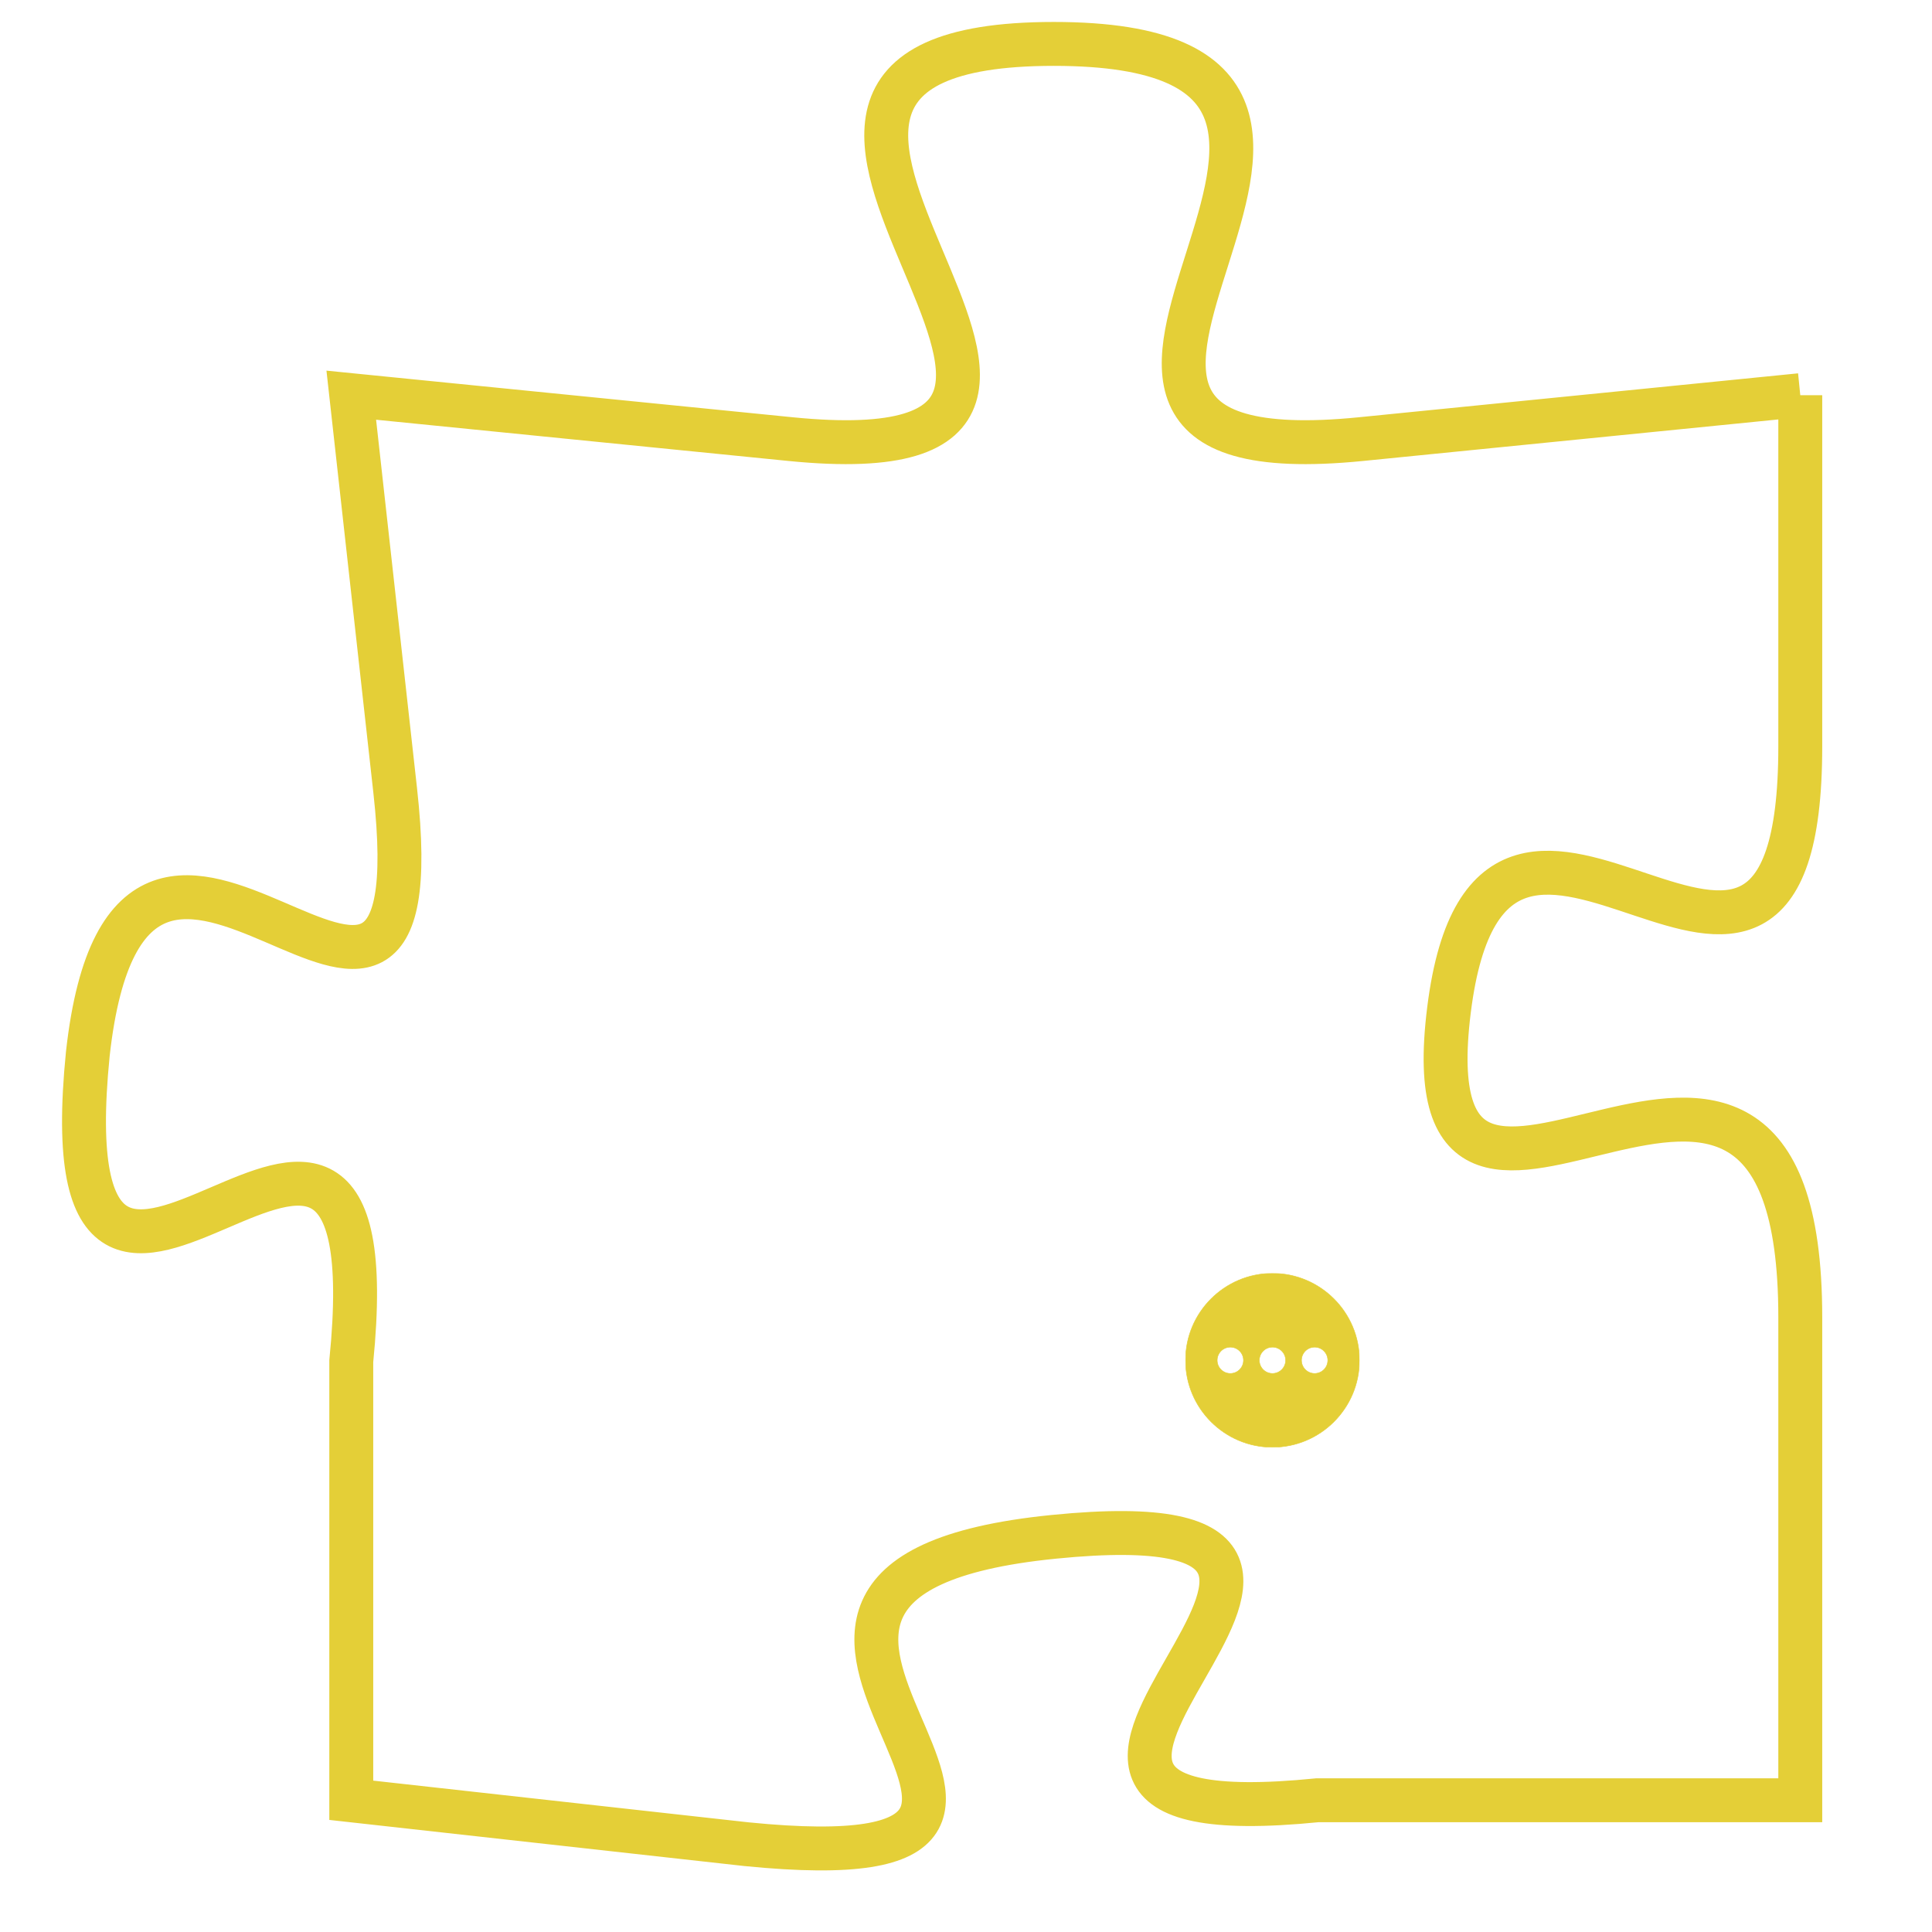 <svg version="1.1" xmlns="http://www.w3.org/2000/svg" xmlns:xlink="http://www.w3.org/1999/xlink" fill="transparent" x="0" y="0" width="350" height="350" preserveAspectRatio="xMinYMin slice"><style type="text/css">.links{fill:transparent;stroke: #E4CF37;}.links:hover{fill:#63D272; opacity:0.4;}</style><defs><g id="allt"><path id="t3113" d="M4092,736 L4082,737 C4072,738 4085,728 4075,728 C4065,728 4079,738 4069,737 L4059,736 4059,736 L4060,745 C4061,754 4054,742 4053,751 C4052,761 4060,748 4059,758 L4059,768 4059,768 L4068,769 C4078,770 4065,763 4075,762 C4085,761 4071,769 4081,768 L4092,768 4092,768 L4092,757 C4092,747 4083,758 4084,750 C4085,742 4092,753 4092,744 L4092,736"/></g><clipPath id="c" clipRule="evenodd" fill="transparent"><use href="#t3113"/></clipPath></defs><svg viewBox="4051 727 42 44" preserveAspectRatio="xMinYMin meet"><svg width="4380" height="2430"><g><image crossorigin="anonymous" x="0" y="0" href="https://nftpuzzle.license-token.com/assets/completepuzzle.svg" width="100%" height="100%" /><g class="links"><use href="#t3113"/></g></g></svg><svg x="4078" y="756" height="9%" width="9%" viewBox="0 0 330 330"><g><a xlink:href="https://nftpuzzle.license-token.com/" class="links"><title>See the most innovative NFT based token software licensing project</title><path fill="#E4CF37" id="more" d="M165,0C74.019,0,0,74.019,0,165s74.019,165,165,165s165-74.019,165-165S255.981,0,165,0z M85,190 c-13.785,0-25-11.215-25-25s11.215-25,25-25s25,11.215,25,25S98.785,190,85,190z M165,190c-13.785,0-25-11.215-25-25 s11.215-25,25-25s25,11.215,25,25S178.785,190,165,190z M245,190c-13.785,0-25-11.215-25-25s11.215-25,25-25 c13.785,0,25,11.215,25,25S258.785,190,245,190z"></path></a></g></svg></svg></svg>